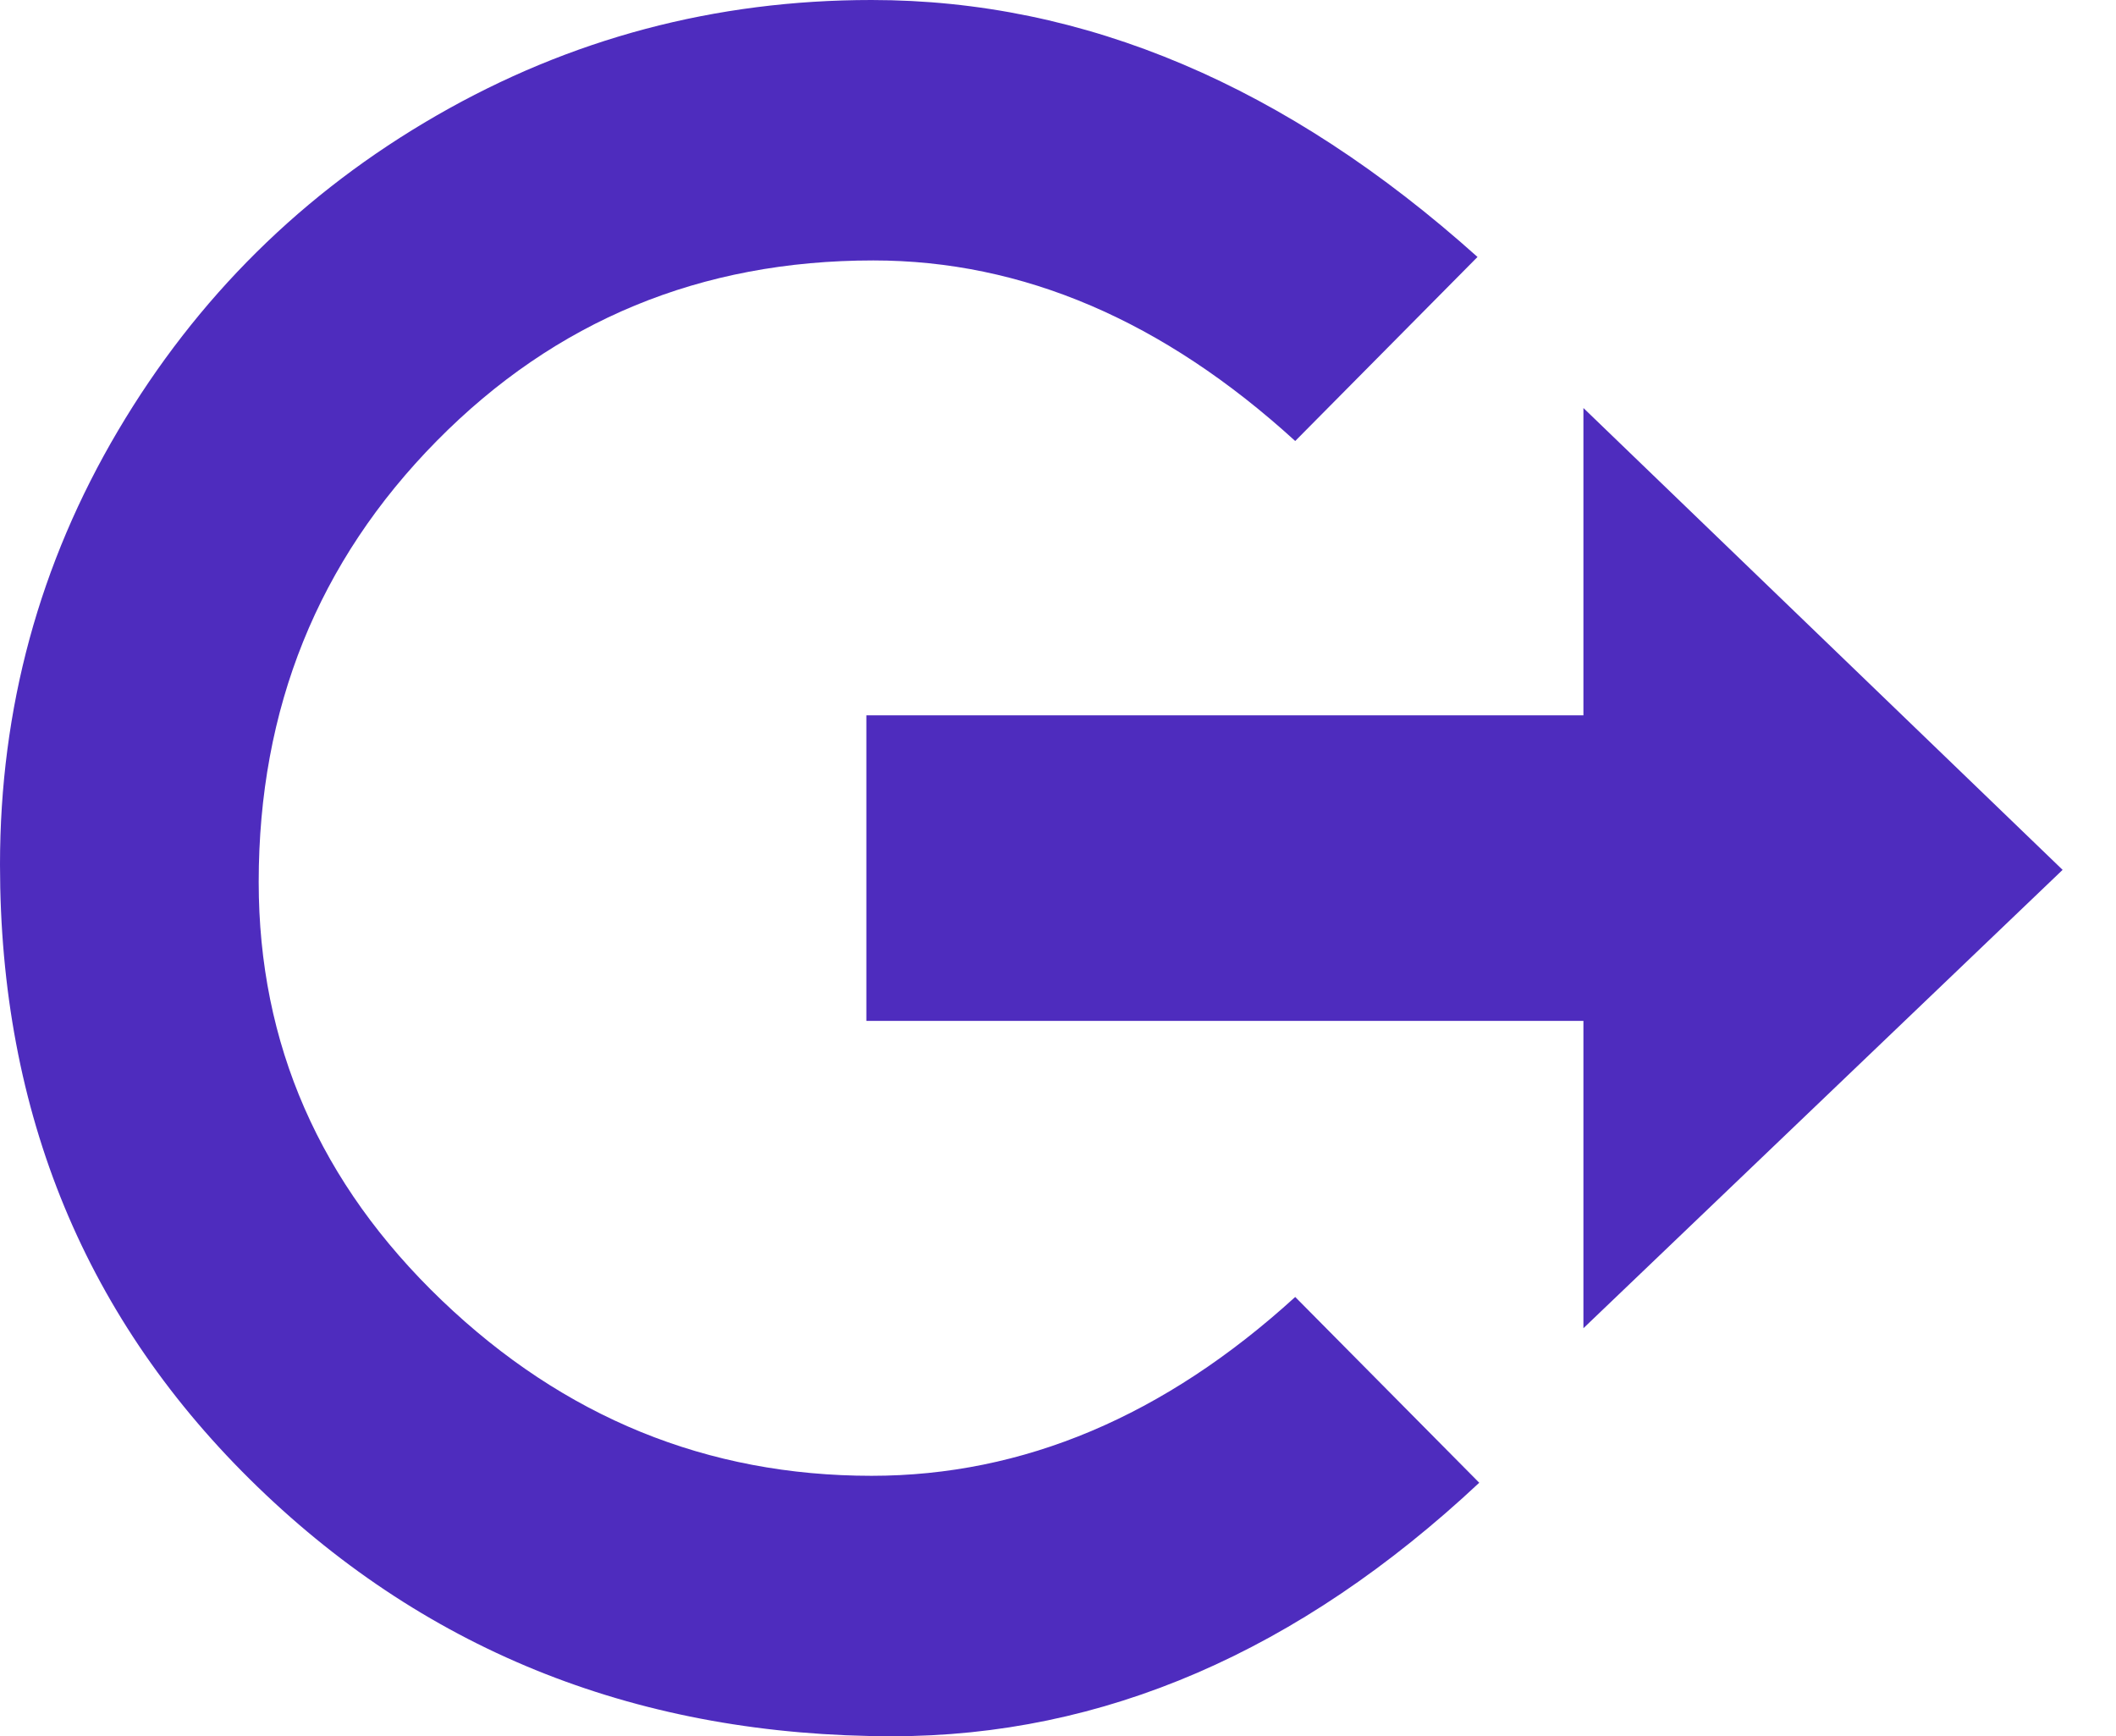 <svg width="39" height="32" viewBox="0 0 39 32" fill="none" xmlns="http://www.w3.org/2000/svg"><path d="M29.184 7.52 38.016 16.032 29.184 24.48V18.816H15.968V13.184H29.184V7.52zM23.872 23.904 27.264 27.328C23.936 30.443 20.331 32 16.448 32 11.819 32 7.92 30.469 4.752 27.408 1.584 24.347.0 20.523.0 15.936.0 13.056.725 10.389 2.176 7.936 3.627 5.483 5.584 3.547 8.048 2.128 10.512.709 13.184.0 16.064.0c3.925.0 7.648 1.579 11.168 4.736L23.872 8.128C21.44 5.909 18.848 4.8 16.096 4.8 12.917 4.8 10.235 5.909 8.048 8.128 5.861 10.347 4.768 13.056 4.768 16.256 4.768 19.243 5.893 21.813 8.144 23.968 10.395 26.123 13.035 27.2 16.064 27.2 18.859 27.2 21.461 26.101 23.872 23.904z" fill="#4e2cbe"/></svg>